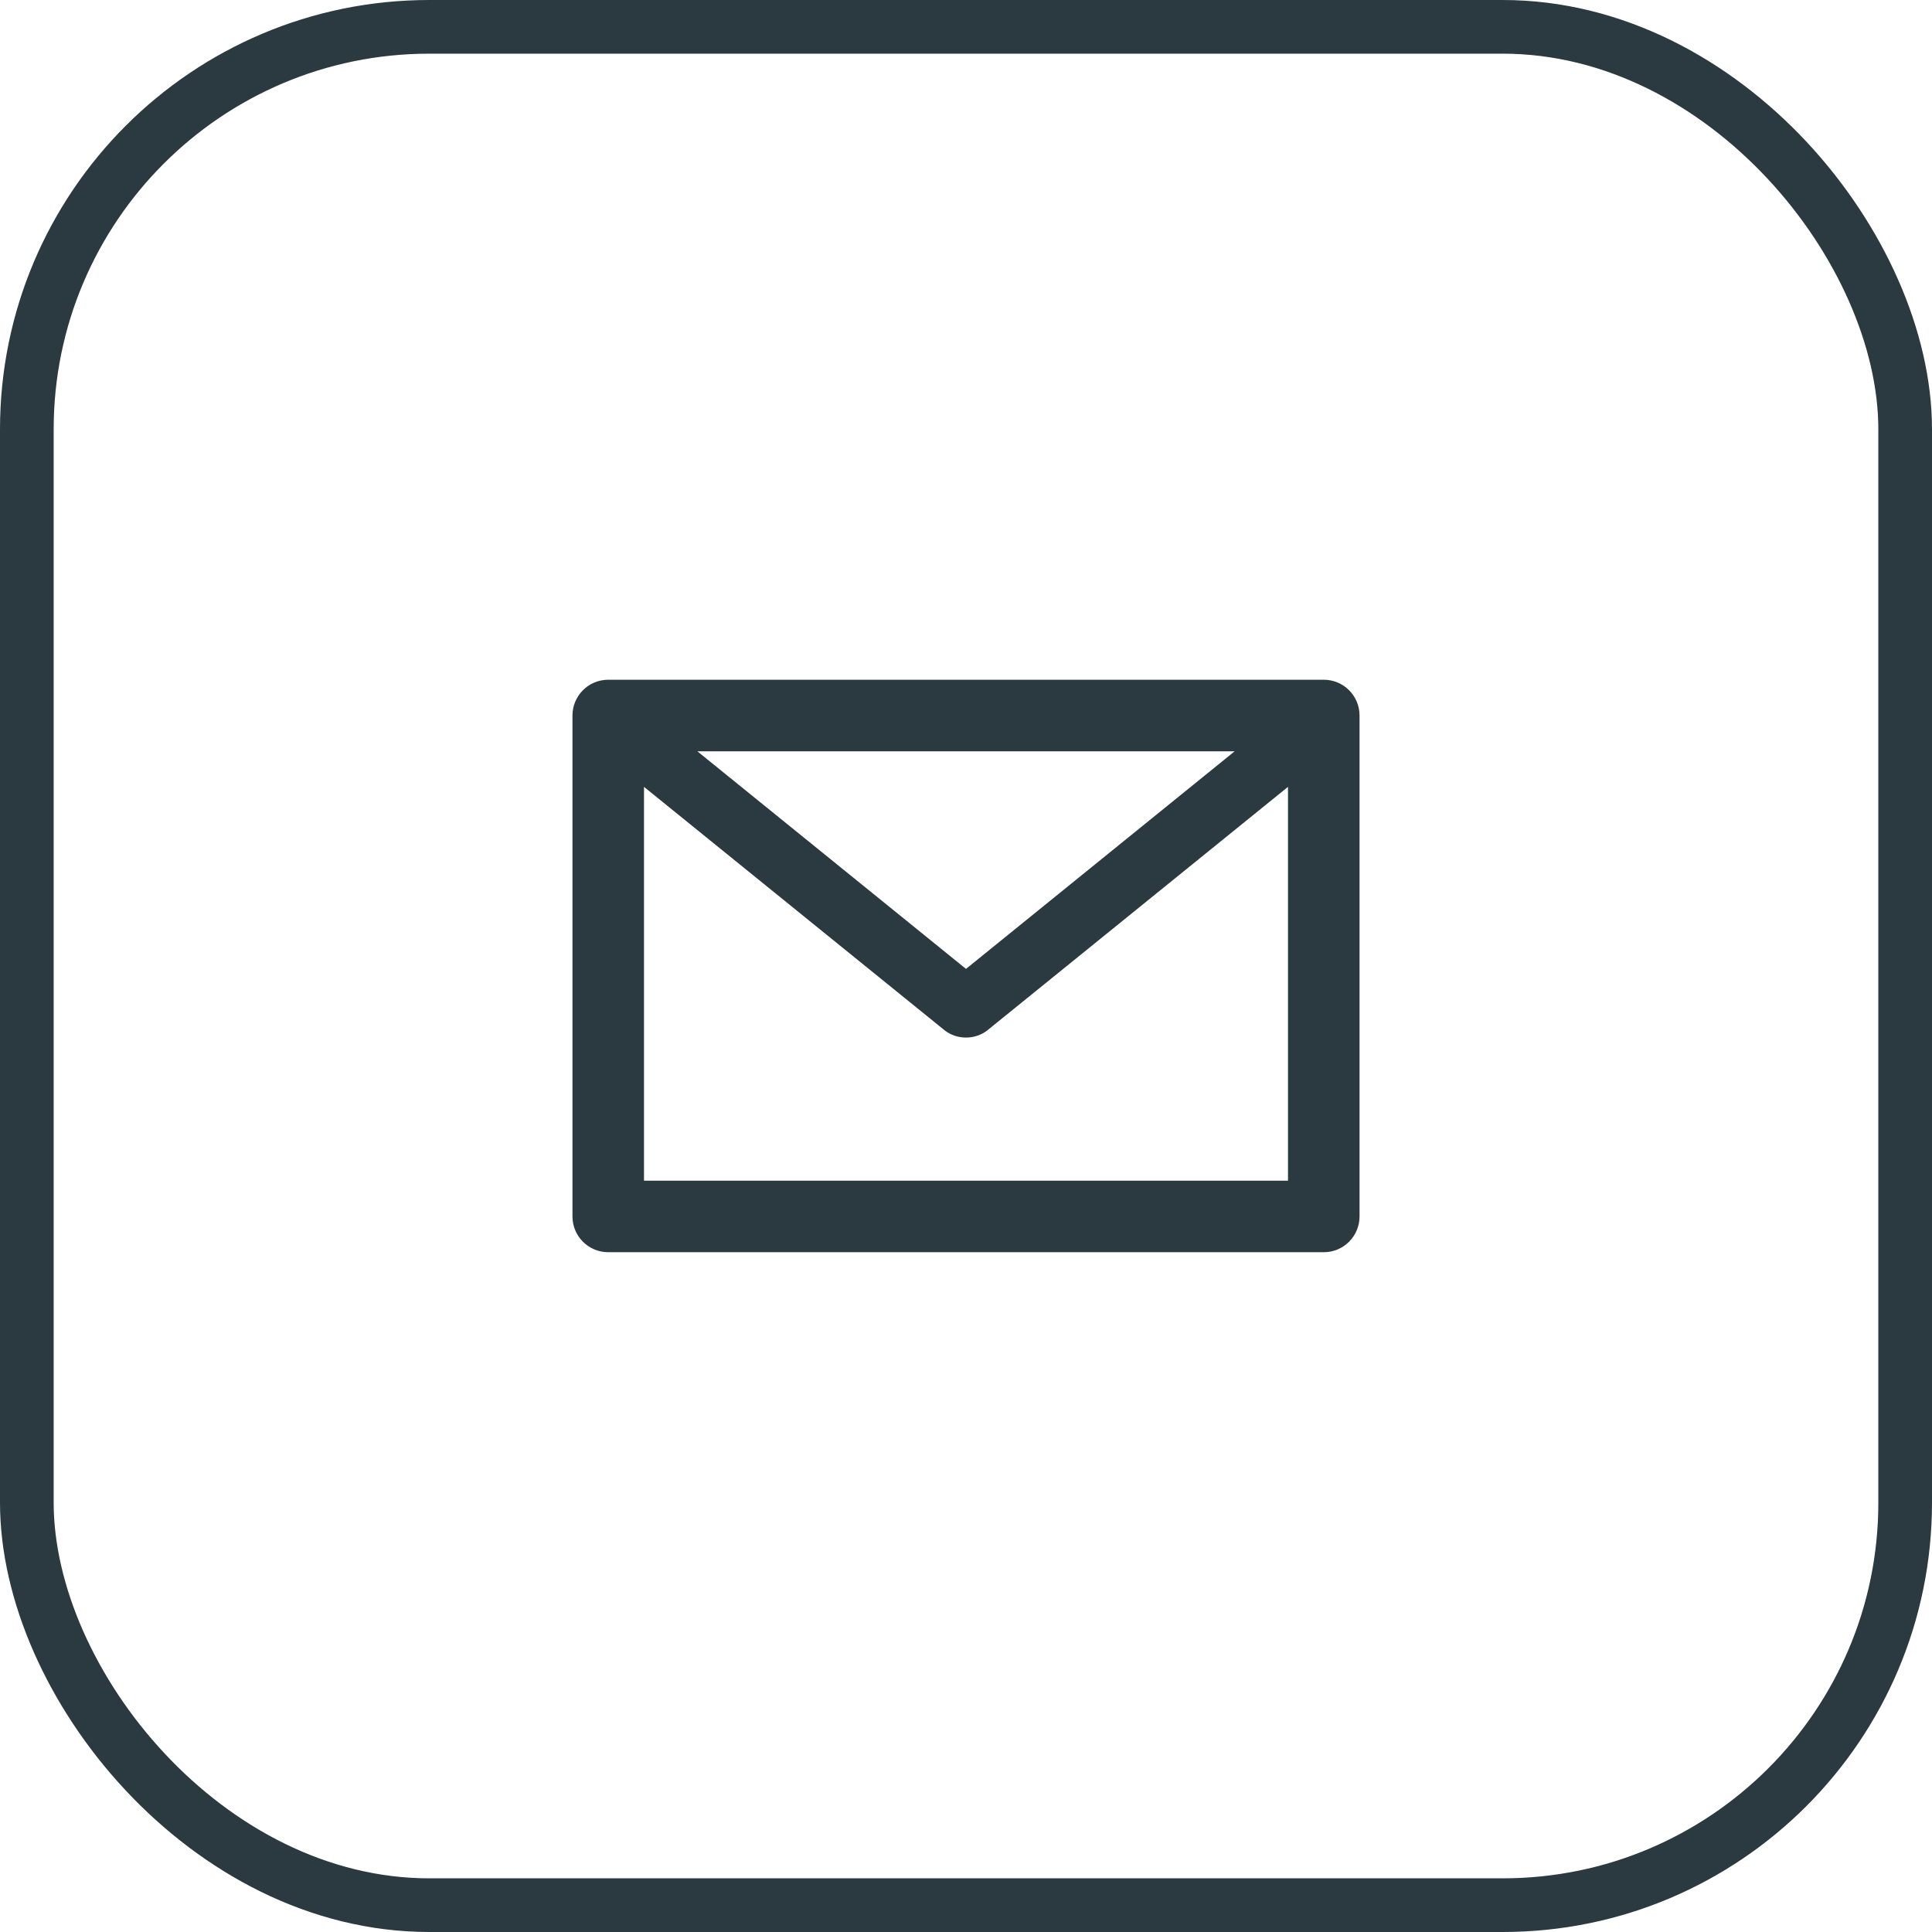 <svg width="36" height="36" viewBox="0 0 36 36" fill="none" xmlns="http://www.w3.org/2000/svg">
<rect x="0.5" y="0.5" width="35" height="35" rx="7.5" stroke="#2B3940"/>
<path fill-rule="evenodd" clip-rule="evenodd" d="M11.333 12.666C10.965 12.666 10.667 12.965 10.667 13.333V22.666C10.667 23.035 10.965 23.333 11.333 23.333H24.667C25.035 23.333 25.333 23.035 25.333 22.666V13.333C25.333 12.965 25.035 12.666 24.667 12.666H11.333ZM12 14.662V22H24V14.662L18.405 19.193C18.175 19.38 17.825 19.38 17.595 19.193L12 14.662ZM23.005 14H12.995L18 18.054L23.005 14Z" fill="#2B3940"/>
</svg>
